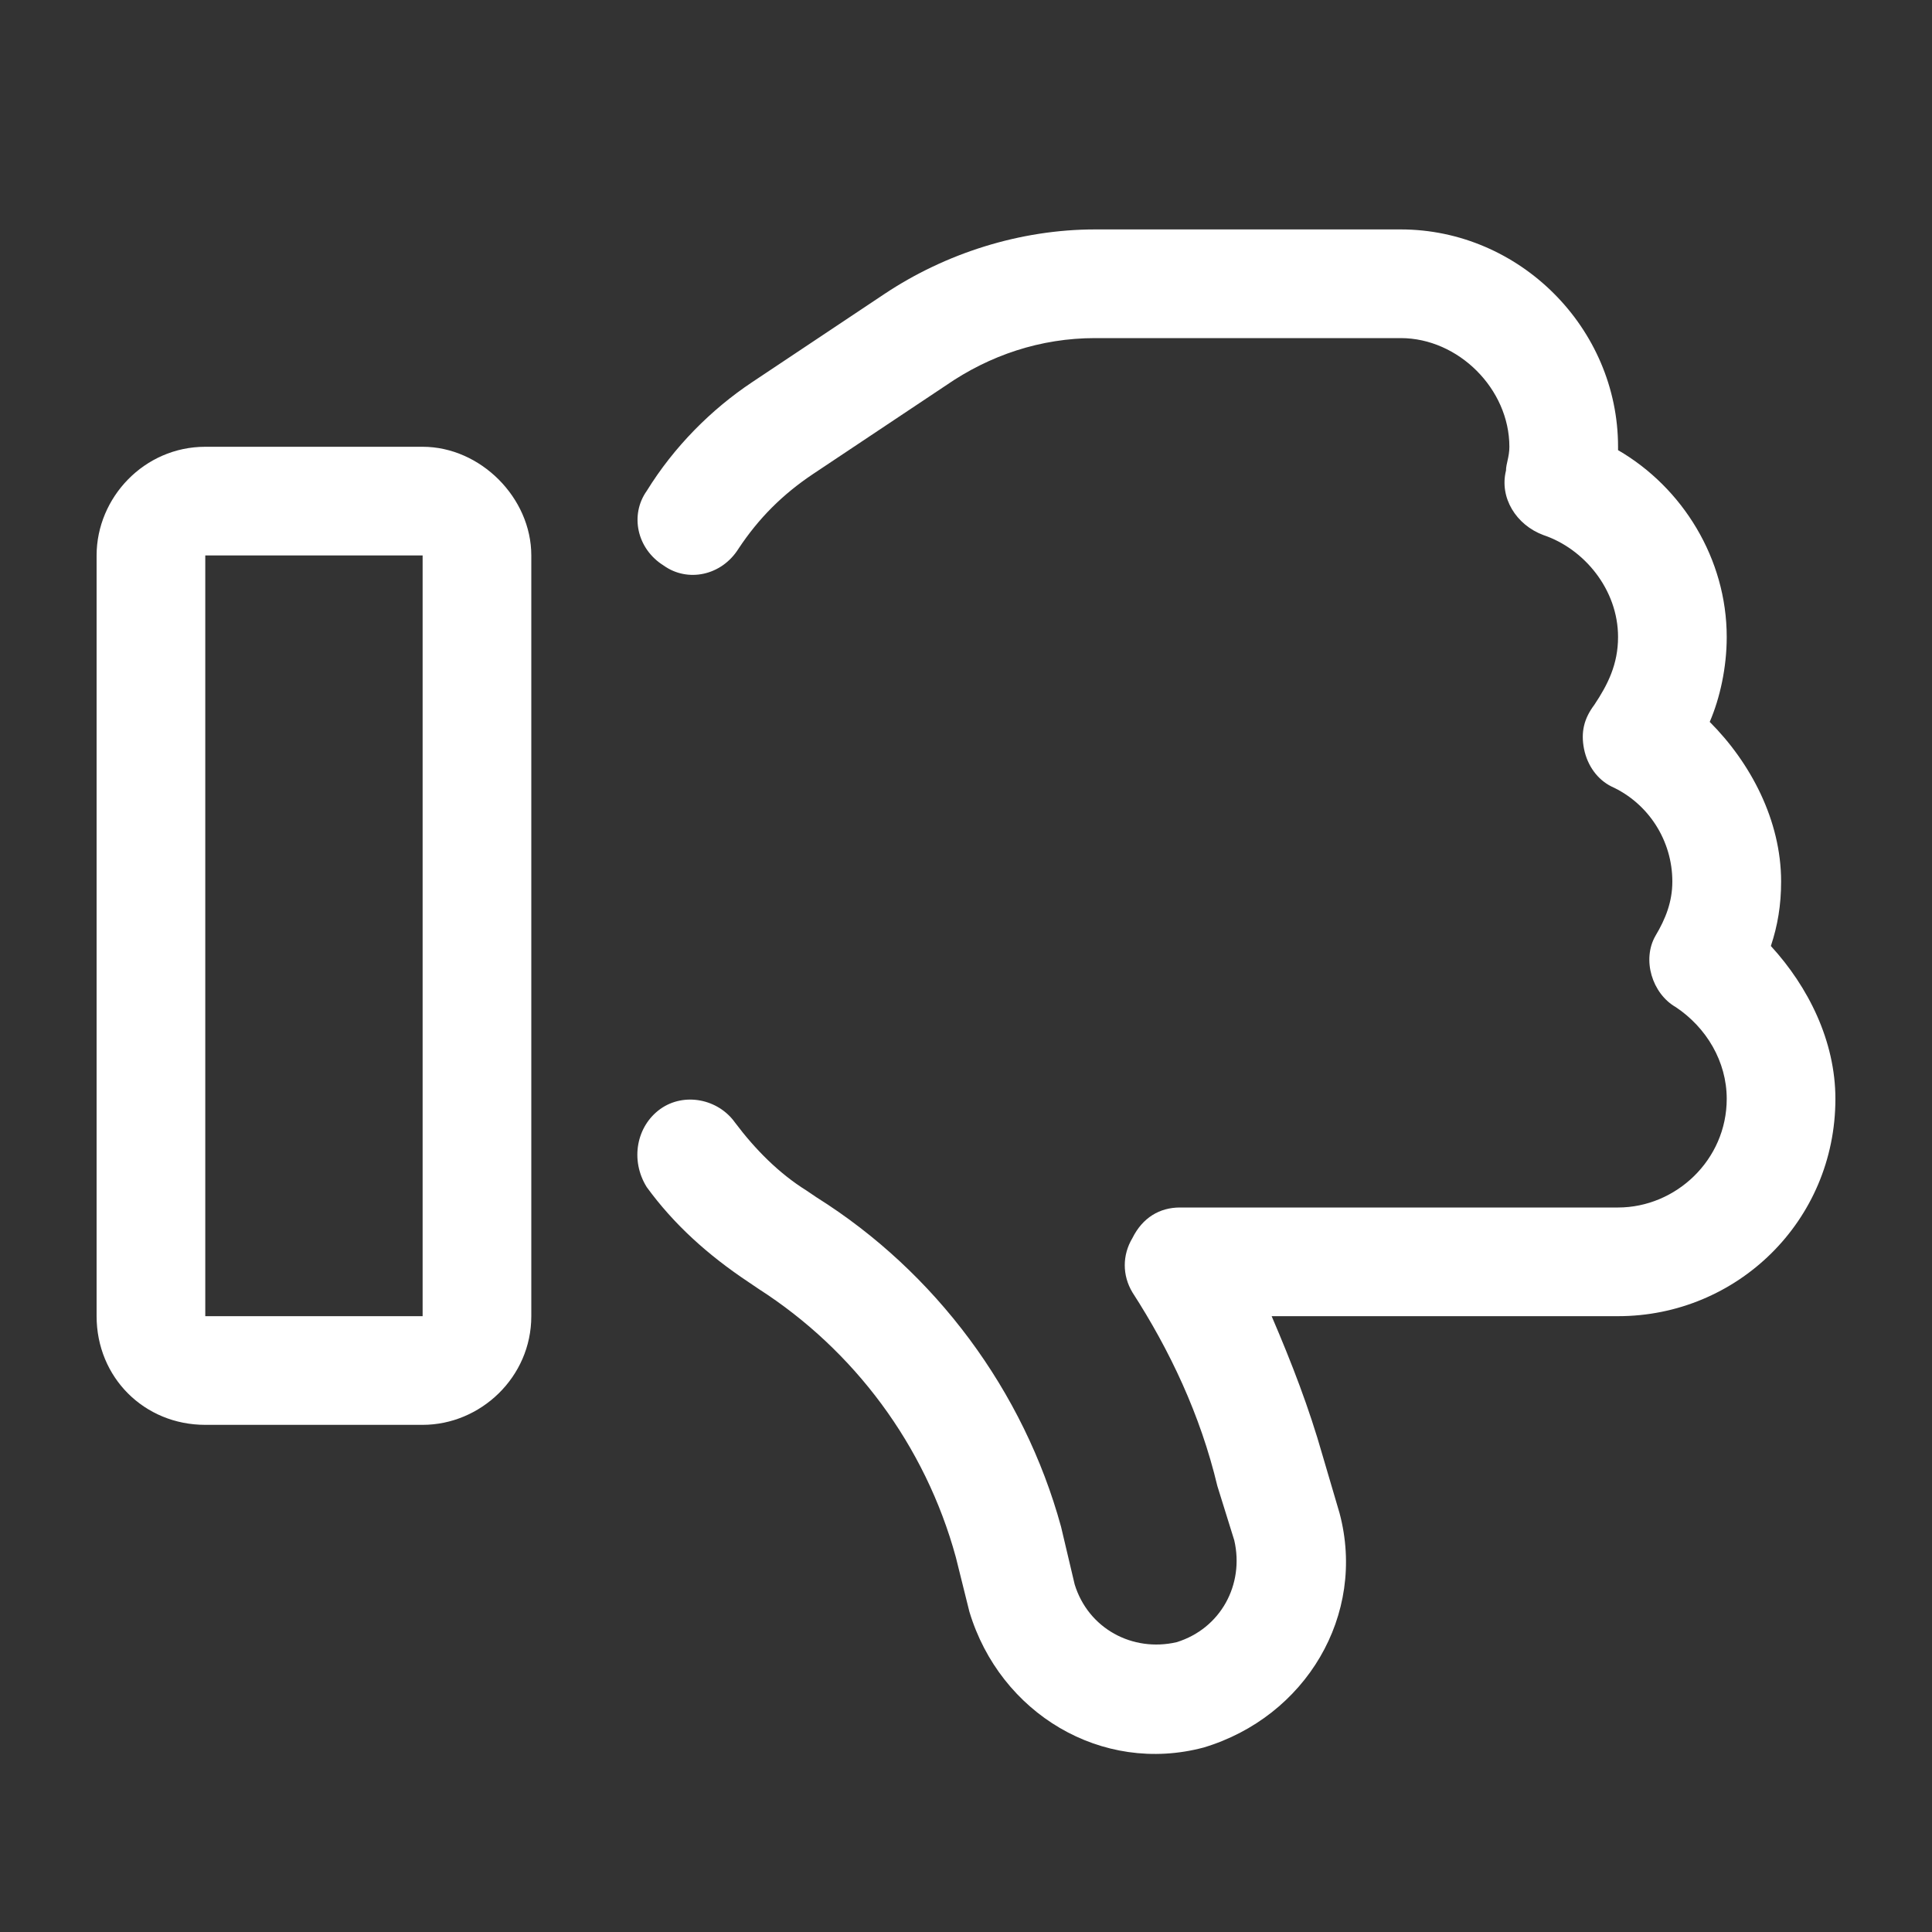 <svg width="20" height="20" viewBox="0 0 20 20" fill="none" xmlns="http://www.w3.org/2000/svg">
<rect x="0" y="0" width="20" height="20" fill="#333333" stroke="none"/>
<path d="M11.125 16.402C11.266 16.859 11.723 17.105 12.18 17C12.637 16.859 12.883 16.402 12.777 15.945L12.602 15.383C12.426 14.645 12.109 13.977 11.723 13.379C11.617 13.203 11.617 12.992 11.723 12.816C11.828 12.605 12.004 12.5 12.215 12.5H16.75C17.348 12.5 17.875 12.008 17.875 11.375C17.875 10.988 17.664 10.637 17.348 10.426C17.102 10.285 16.996 9.934 17.137 9.688C17.242 9.512 17.312 9.336 17.312 9.125C17.312 8.703 17.066 8.316 16.68 8.141C16.539 8.07 16.434 7.93 16.398 7.754C16.363 7.578 16.398 7.438 16.504 7.297C16.645 7.086 16.75 6.875 16.75 6.594C16.75 6.102 16.398 5.68 15.977 5.539C15.695 5.434 15.52 5.152 15.59 4.871C15.59 4.801 15.625 4.73 15.625 4.625C15.625 4.027 15.098 3.5 14.5 3.5H11.336C10.773 3.5 10.246 3.676 9.789 3.992L8.418 4.906C8.102 5.117 7.855 5.363 7.645 5.68C7.469 5.961 7.117 6.031 6.871 5.855C6.59 5.68 6.52 5.328 6.695 5.082C6.977 4.625 7.363 4.238 7.785 3.957L9.156 3.043C9.789 2.621 10.562 2.375 11.336 2.375H14.5C15.73 2.375 16.75 3.395 16.75 4.625V4.66C17.418 5.047 17.875 5.785 17.875 6.594C17.875 6.91 17.805 7.227 17.699 7.473C18.121 7.895 18.438 8.492 18.438 9.125C18.438 9.371 18.402 9.582 18.332 9.793C18.719 10.215 19 10.777 19 11.375C19 12.641 17.98 13.625 16.75 13.625H13.164C13.375 14.117 13.551 14.574 13.691 15.066L13.867 15.664C14.148 16.719 13.516 17.773 12.461 18.09C11.406 18.371 10.352 17.738 10.035 16.684L9.895 16.121C9.578 14.961 8.84 13.977 7.855 13.344L7.75 13.273L8.031 12.816L7.75 13.273C7.328 12.992 6.977 12.676 6.695 12.289C6.52 12.008 6.59 11.656 6.836 11.48C7.082 11.305 7.434 11.375 7.609 11.621C7.82 11.902 8.066 12.148 8.348 12.324L8.453 12.395C9.684 13.168 10.598 14.398 10.984 15.805L11.125 16.402ZM2.125 13.625H4.375V5.75H2.125V13.625ZM1 13.625V5.75C1 5.152 1.492 4.625 2.125 4.625H4.375C4.973 4.625 5.5 5.152 5.5 5.75V13.625C5.5 14.258 4.973 14.75 4.375 14.75H2.125C1.492 14.75 1 14.258 1 13.625Z" fill="white"/>
</svg>
